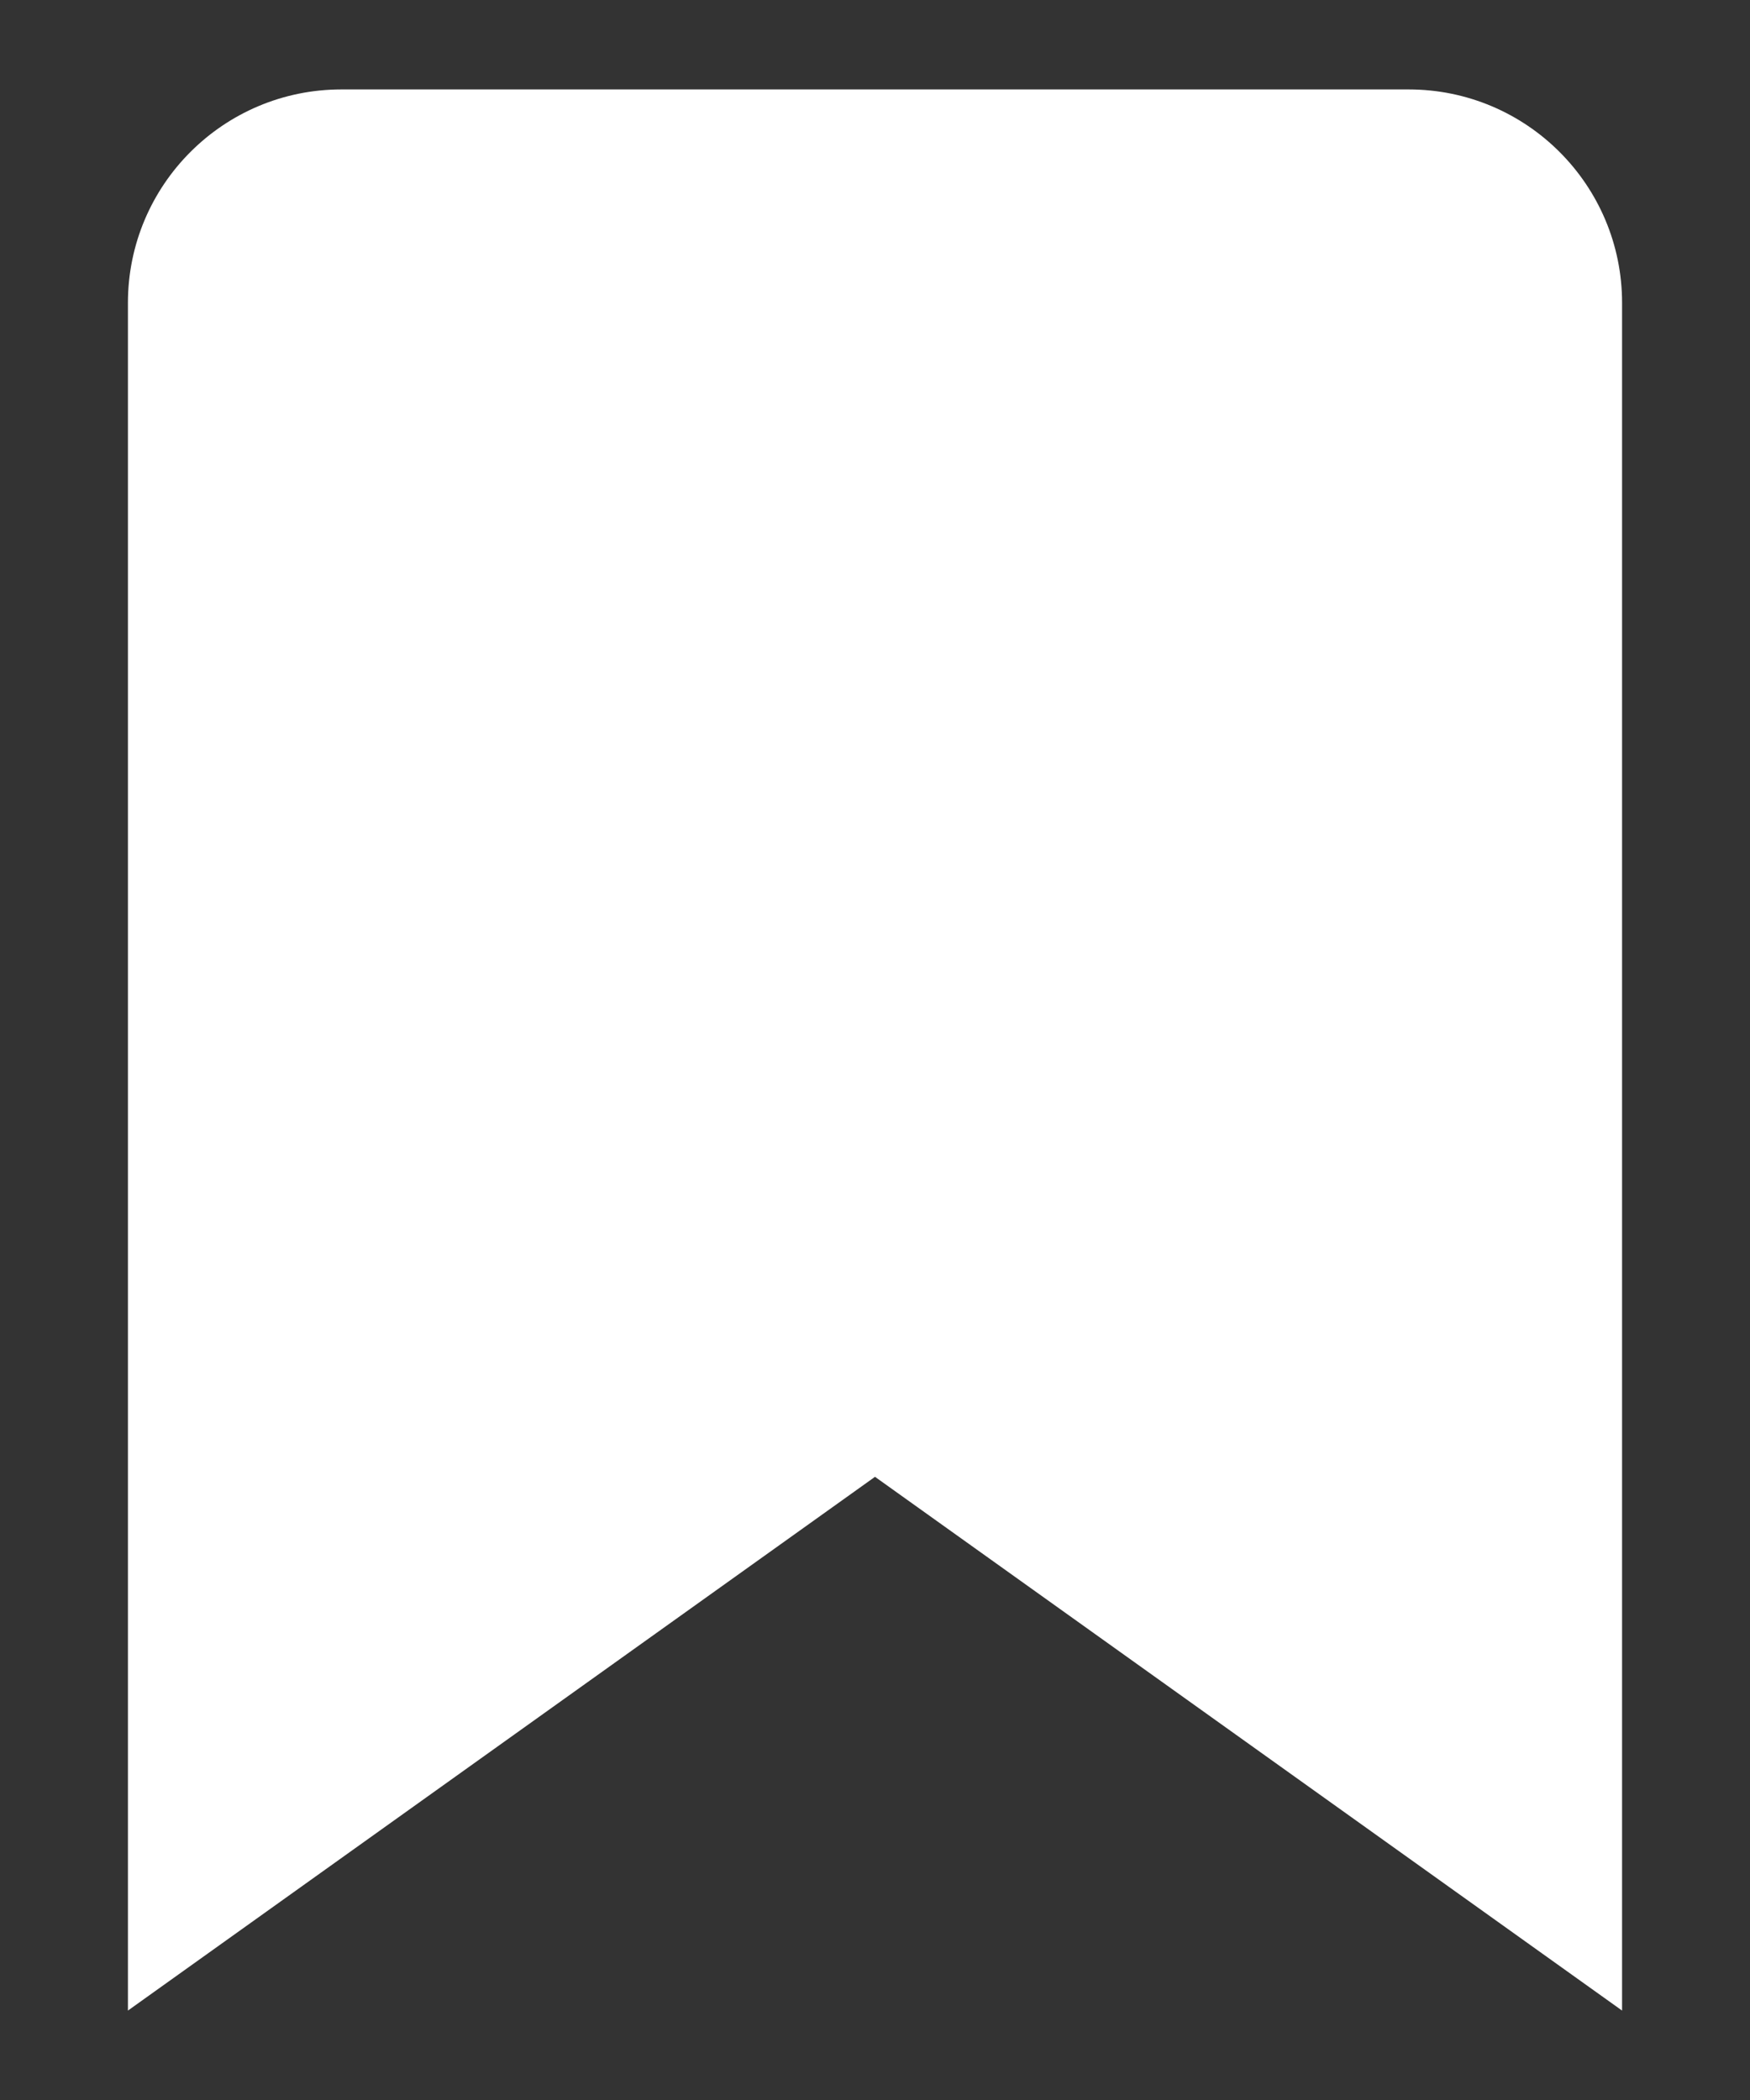 <svg width="10" height="12" viewBox="0 0 10 12" fill="none" xmlns="http://www.w3.org/2000/svg">
<rect x="0" y="0" width="10" height="12" fill="#333333" stroke="none"/>
<path d="M9.269 11.489L5 8.439L0.731 11.489V1.731C0.731 1.057 1.277 0.511 1.951 0.511H8.049C8.723 0.511 9.269 1.057 9.269 1.731V11.489Z" fill="white"/>
</svg>
